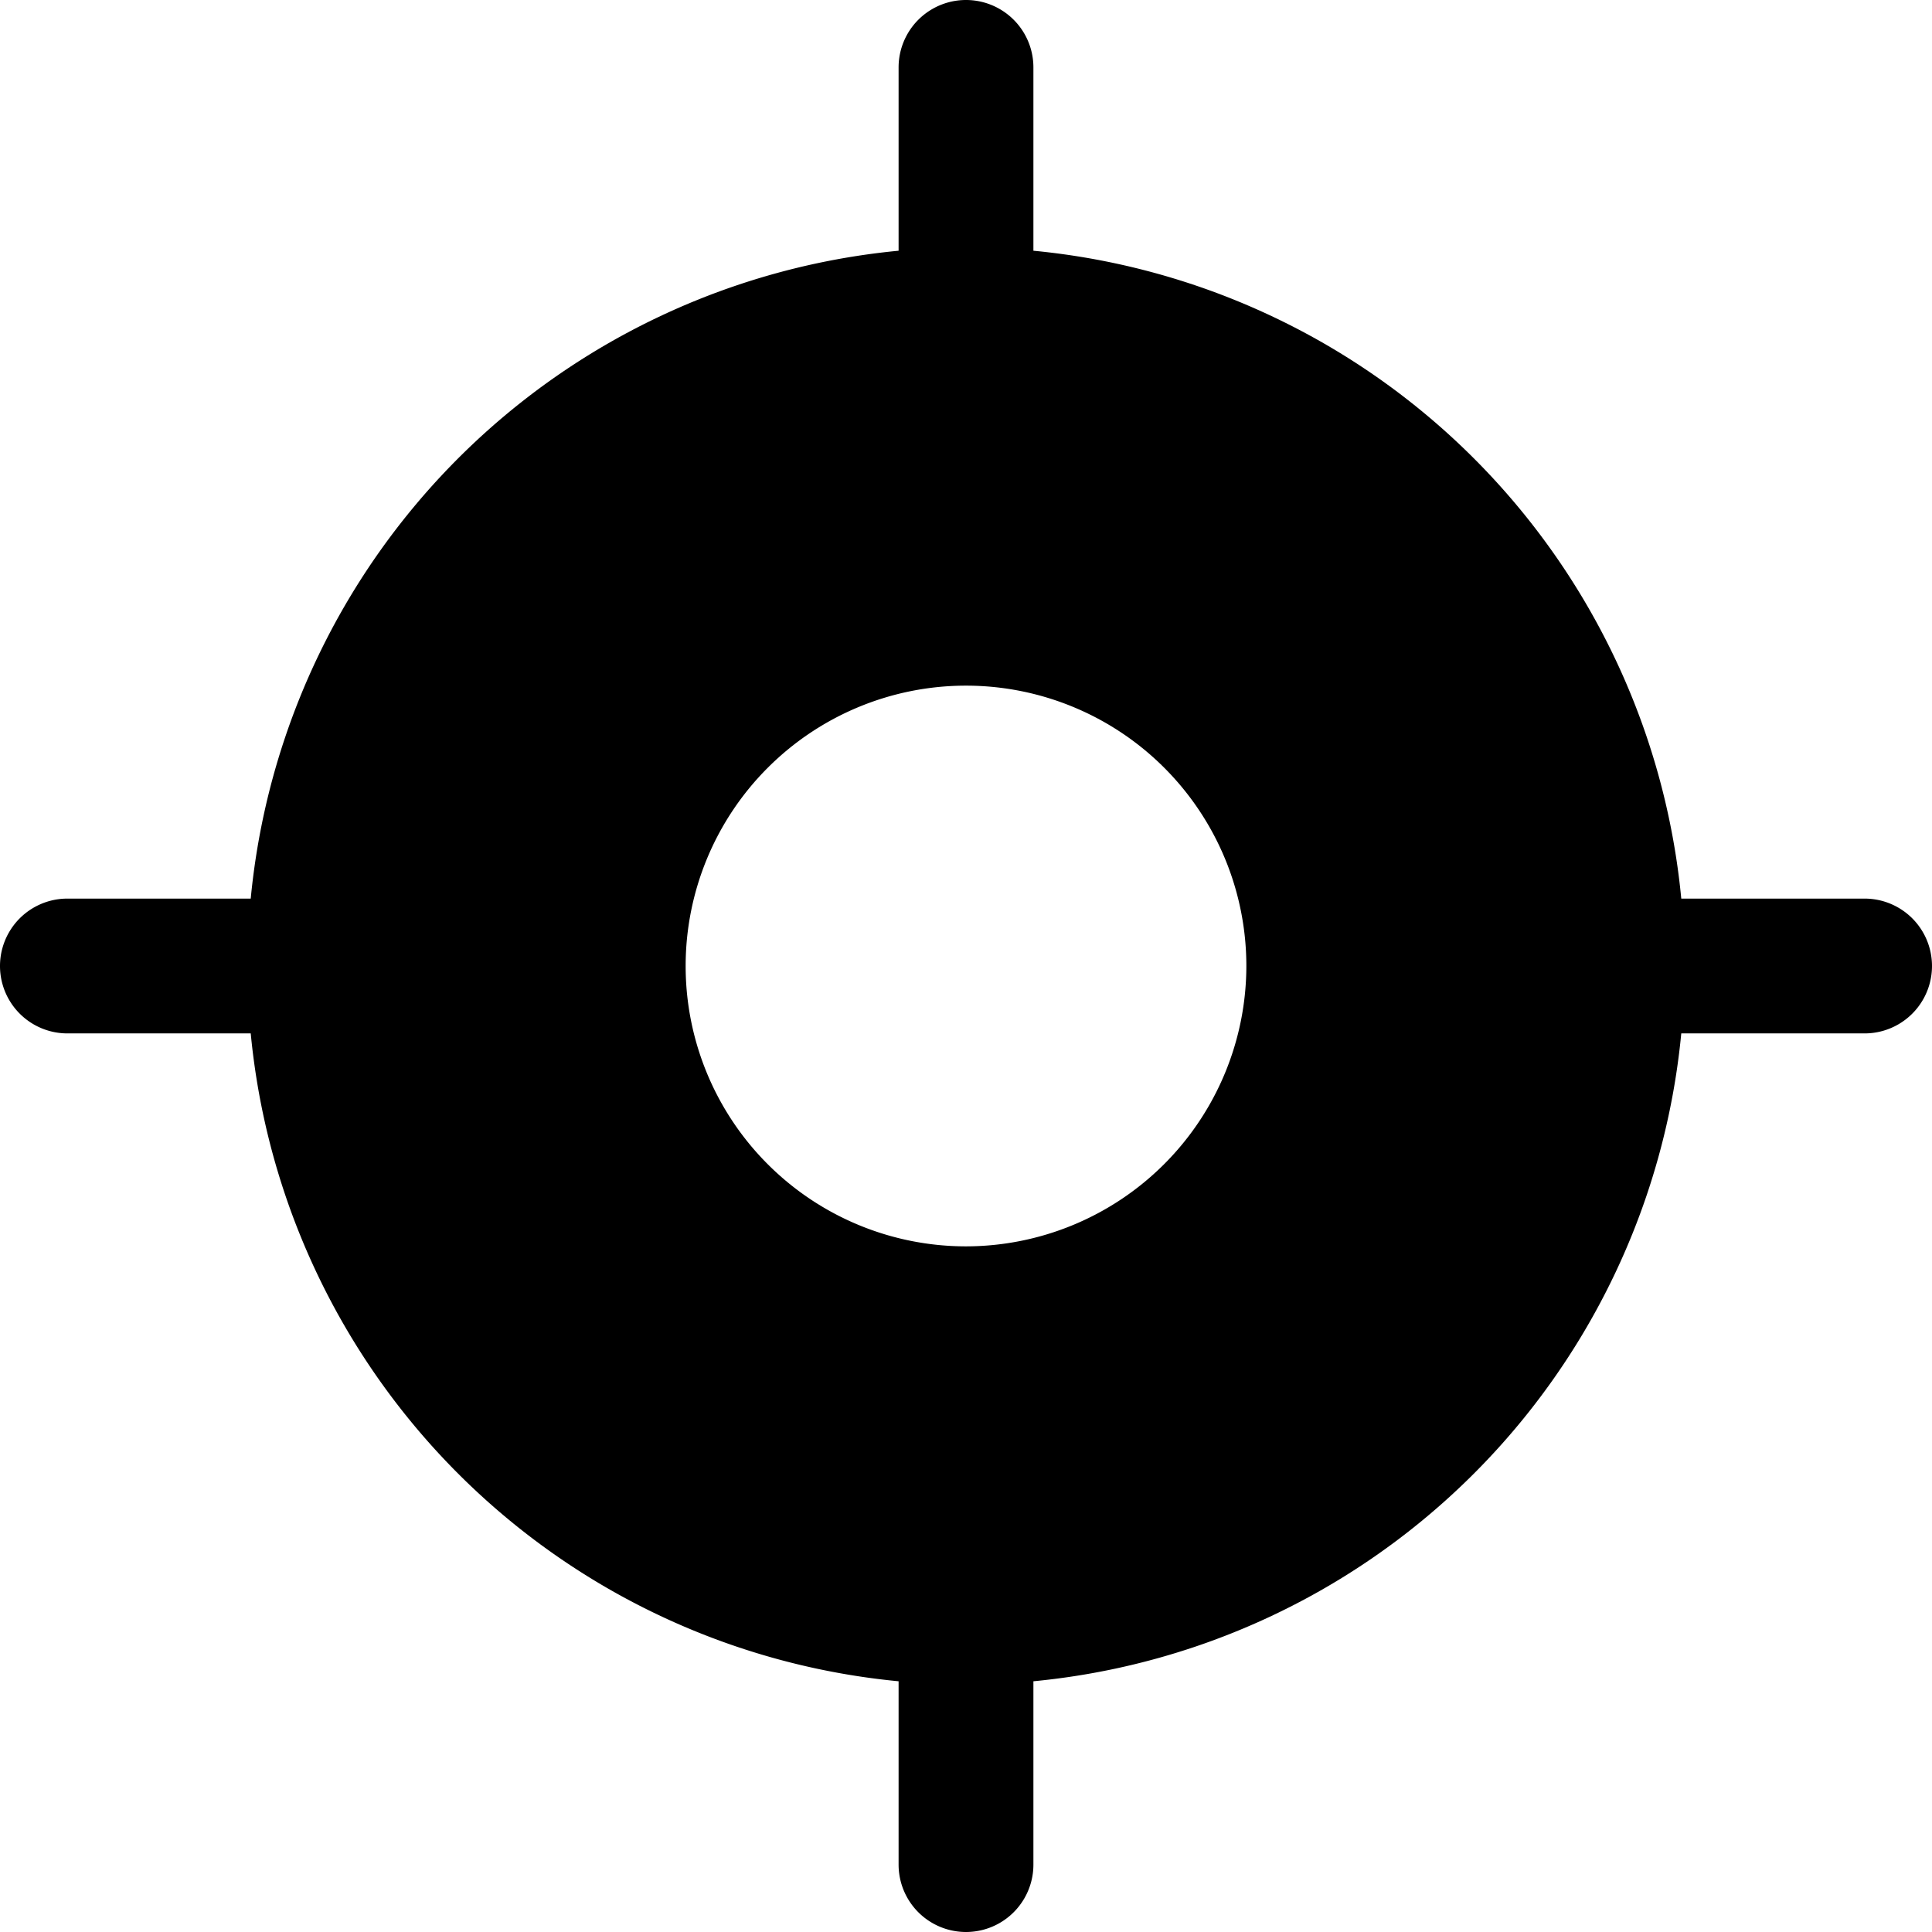 <svg xmlns="http://www.w3.org/2000/svg" width="18" height="18" viewBox="0 0 18 18">
  <path id="Path_90791" data-name="Path 90791" d="M18.622,9.622H16.914a6.705,6.705,0,0,0-6.036-6.036V1.878a.628.628,0,1,0-1.256,0V3.586A6.705,6.705,0,0,0,3.586,9.622H1.878a.628.628,0,1,0,0,1.256H3.586a6.705,6.705,0,0,0,6.036,6.036v1.708a.628.628,0,0,0,1.256,0V16.914a6.705,6.705,0,0,0,6.036-6.036h1.708a.628.628,0,0,0,0-1.256Zm-8.372,3.24a2.612,2.612,0,1,1,2.612-2.612A2.615,2.615,0,0,1,10.25,12.862Z" transform="translate(-1.25 -1.25)"/>
</svg>
